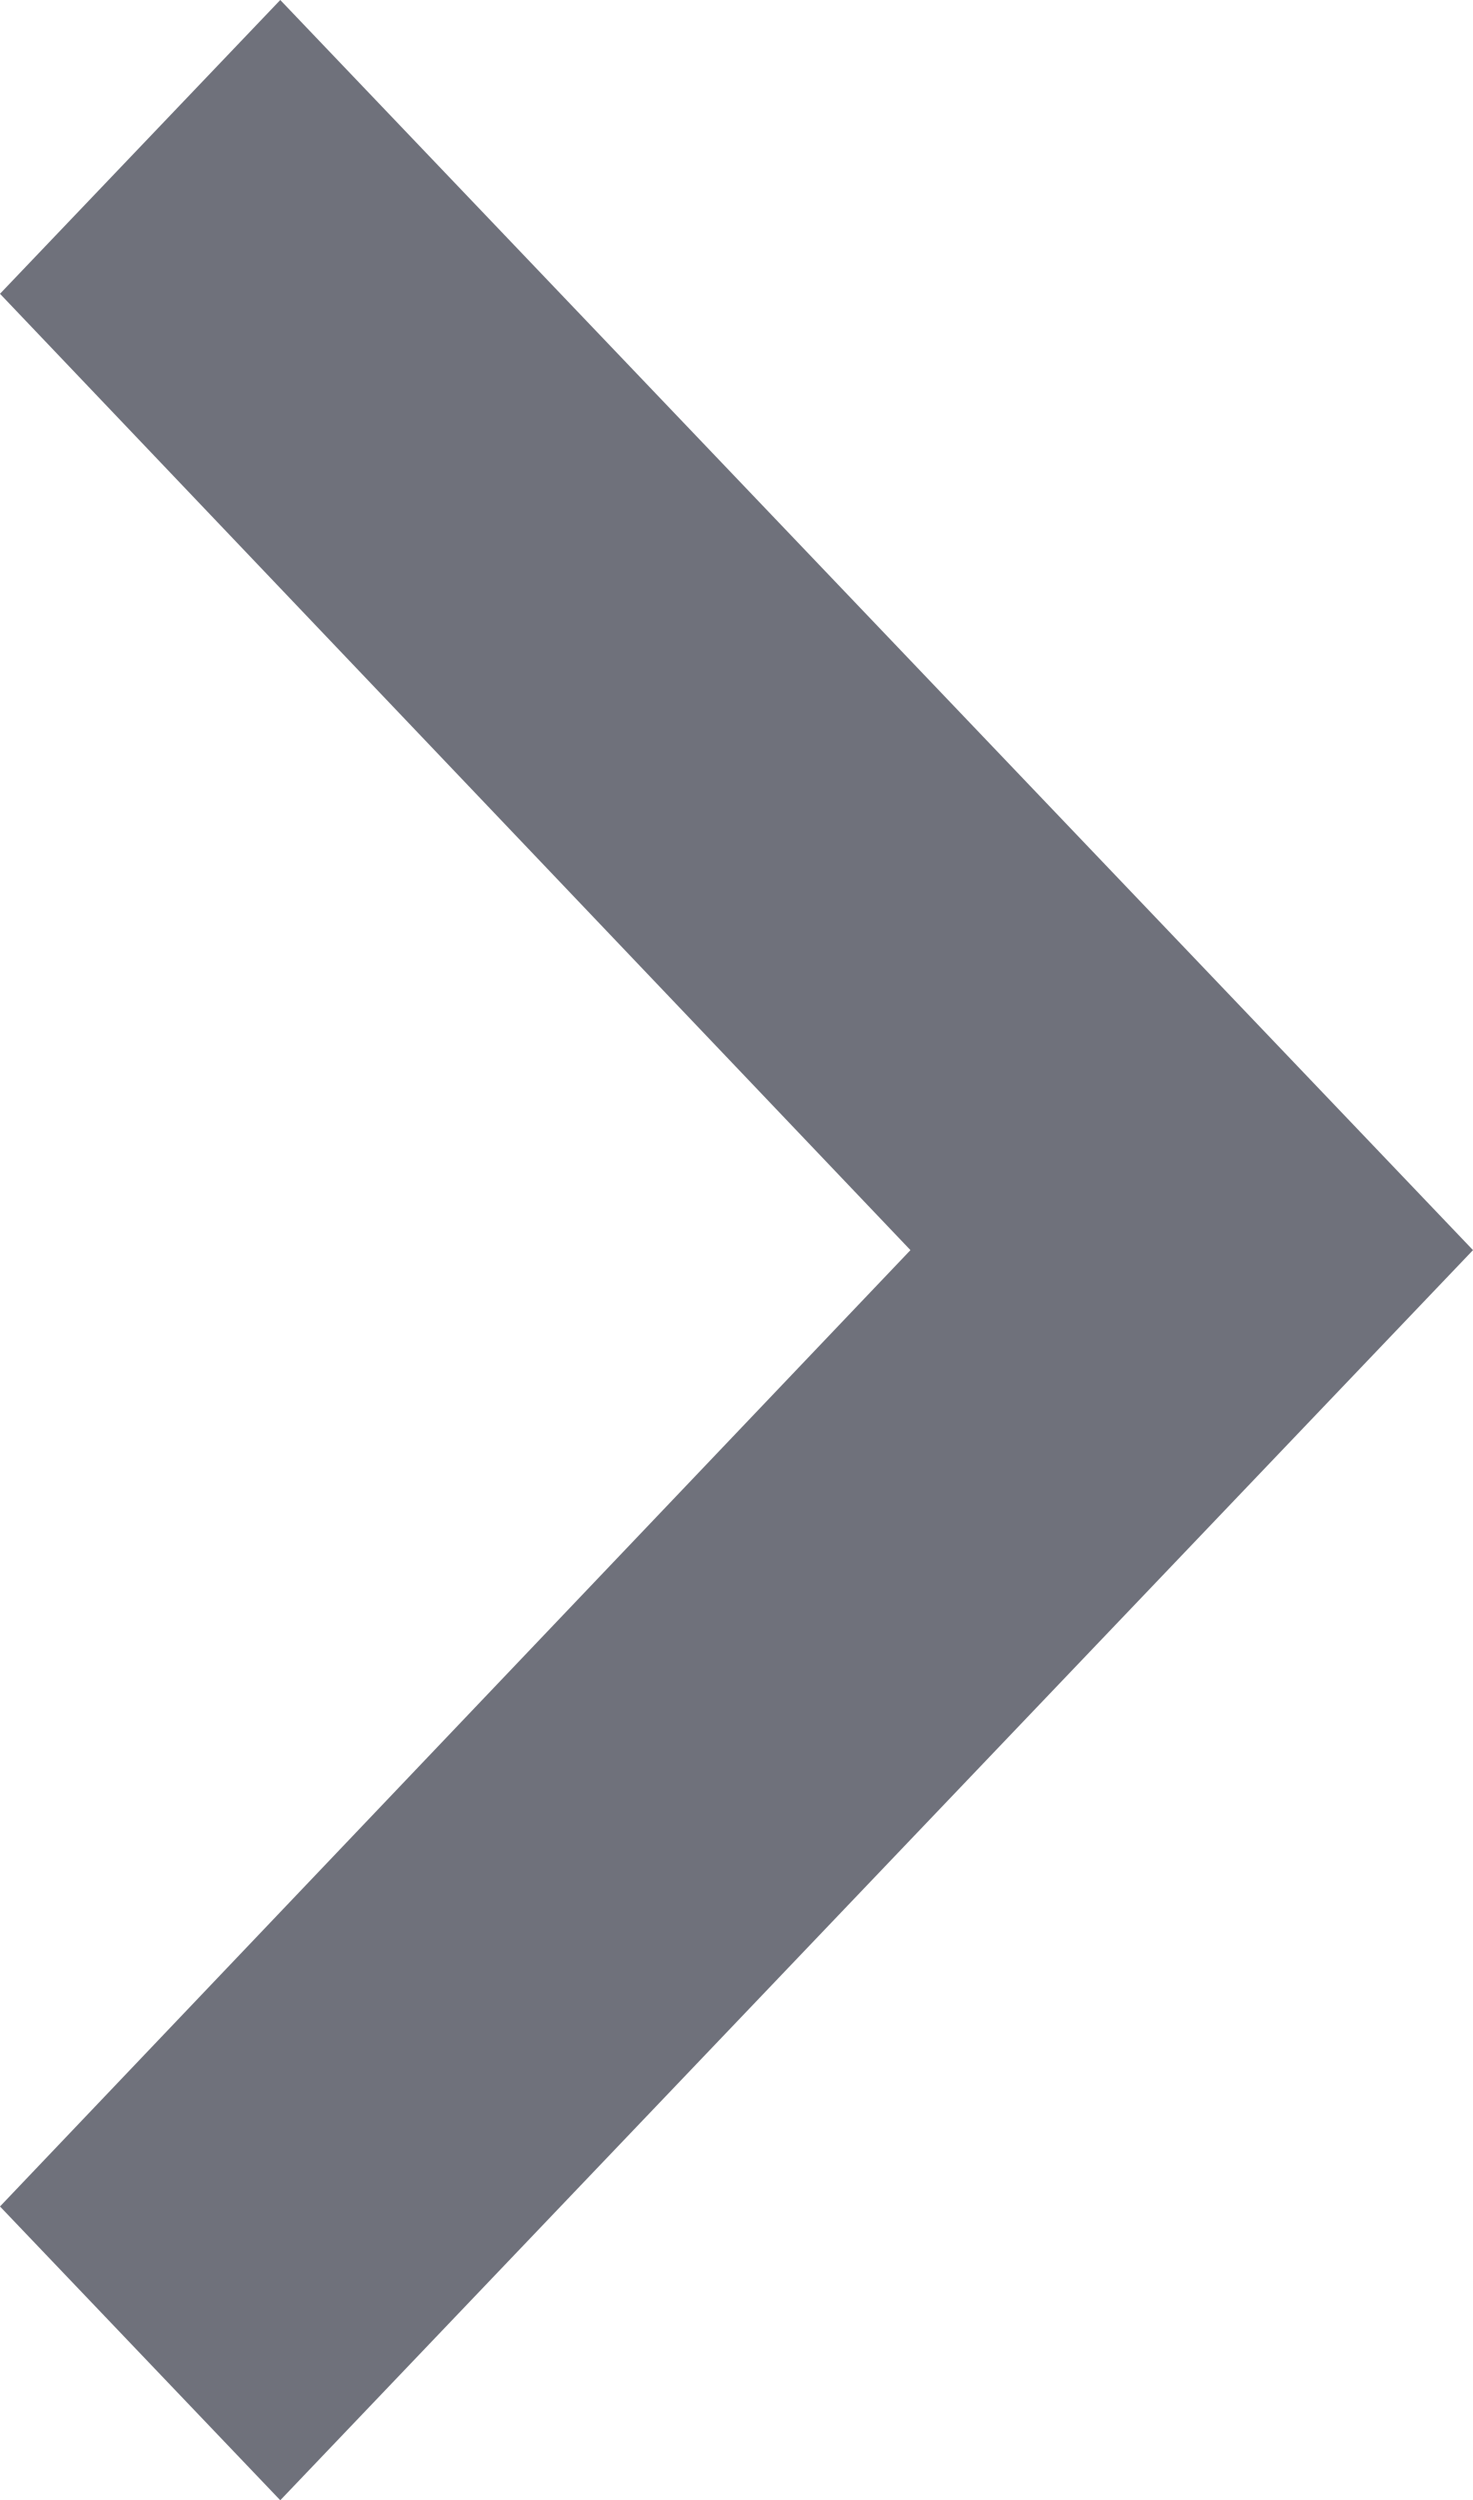<svg width="33" height="56" viewBox="0 0 33 56" fill="none" xmlns="http://www.w3.org/2000/svg">
<path d="M4.32043e-06 6.58L20.397 28L5.75242e-07 49.42L6.279 56L33 28L6.279 -2.33599e-06L4.32043e-06 6.58Z" fill="#6F717B"/>
</svg>
